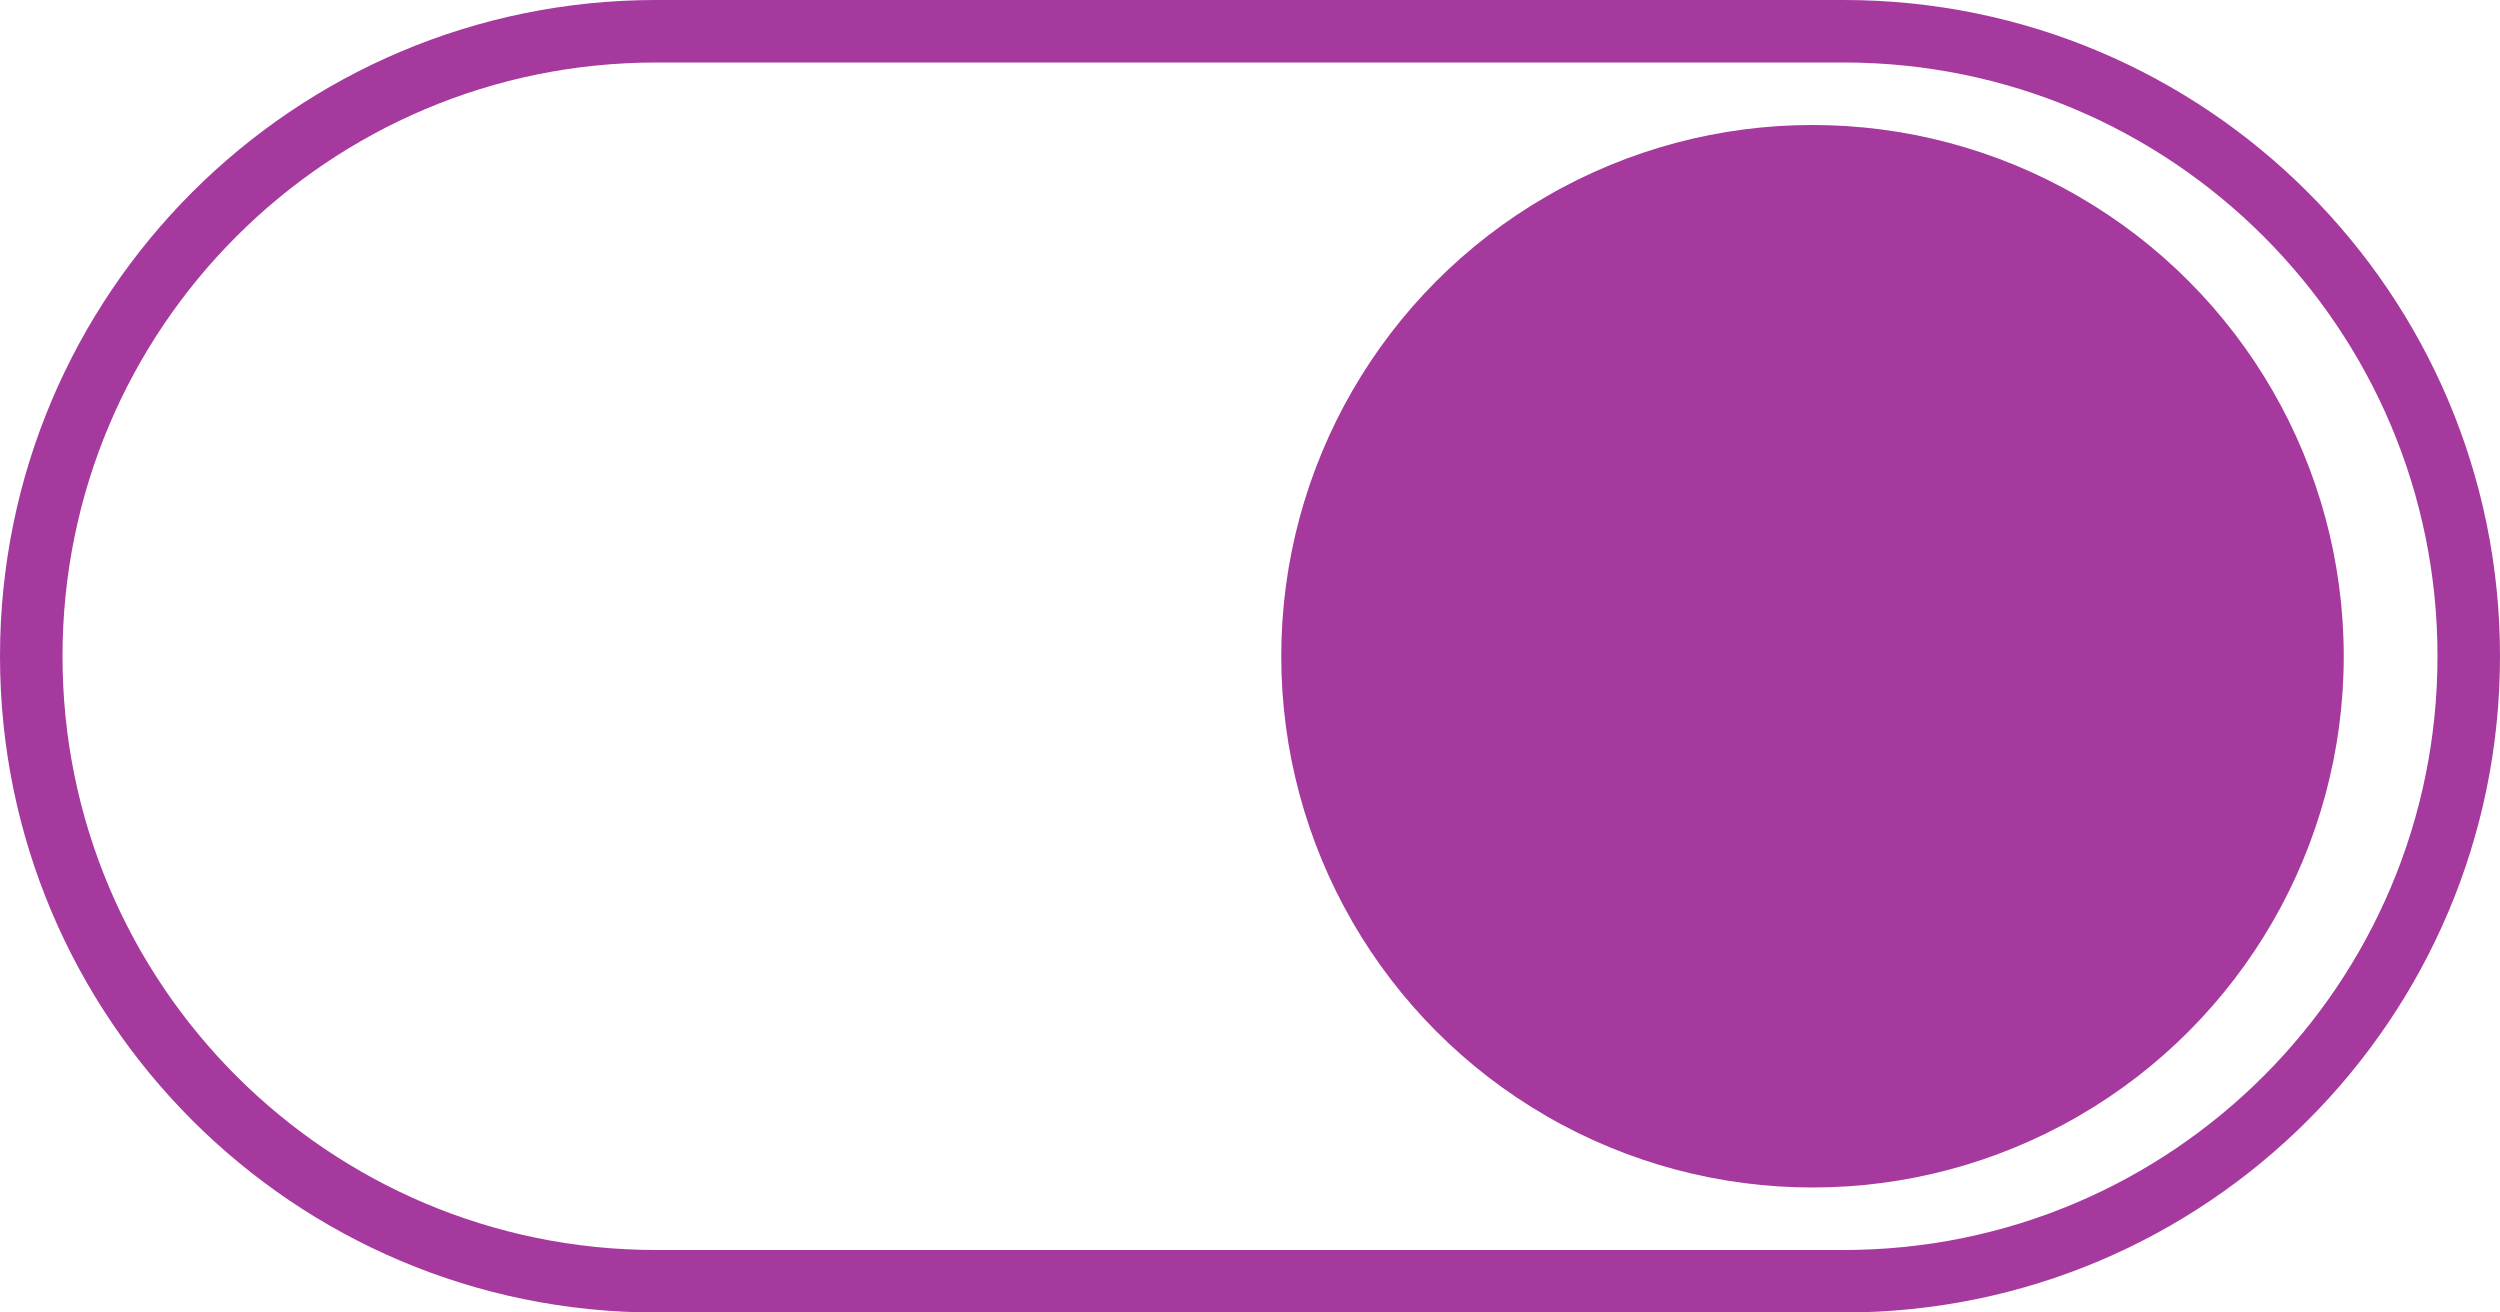 <svg xmlns="http://www.w3.org/2000/svg" width="80" height="42" viewBox="0 0 80 42">
  <g fill="#a6399d">
    <path d="M59,0 L21,0 C9.402,0 0,9.402 0,21 C0,32.598 9.402,42 21,42 L59,42 C70.598,42 80,32.598 80,21 C80,9.402 70.598,0 59,0 Z M21,2 L59,2 C69.493,2 78,10.507 78,21 C78,31.493 69.493,40 59,40 L21,40 C10.507,40 2,31.493 2,21 C2,10.507 10.507,2 21,2 Z"/>
    <circle cx="58" cy="21" r="17"/>
  </g>
</svg>
